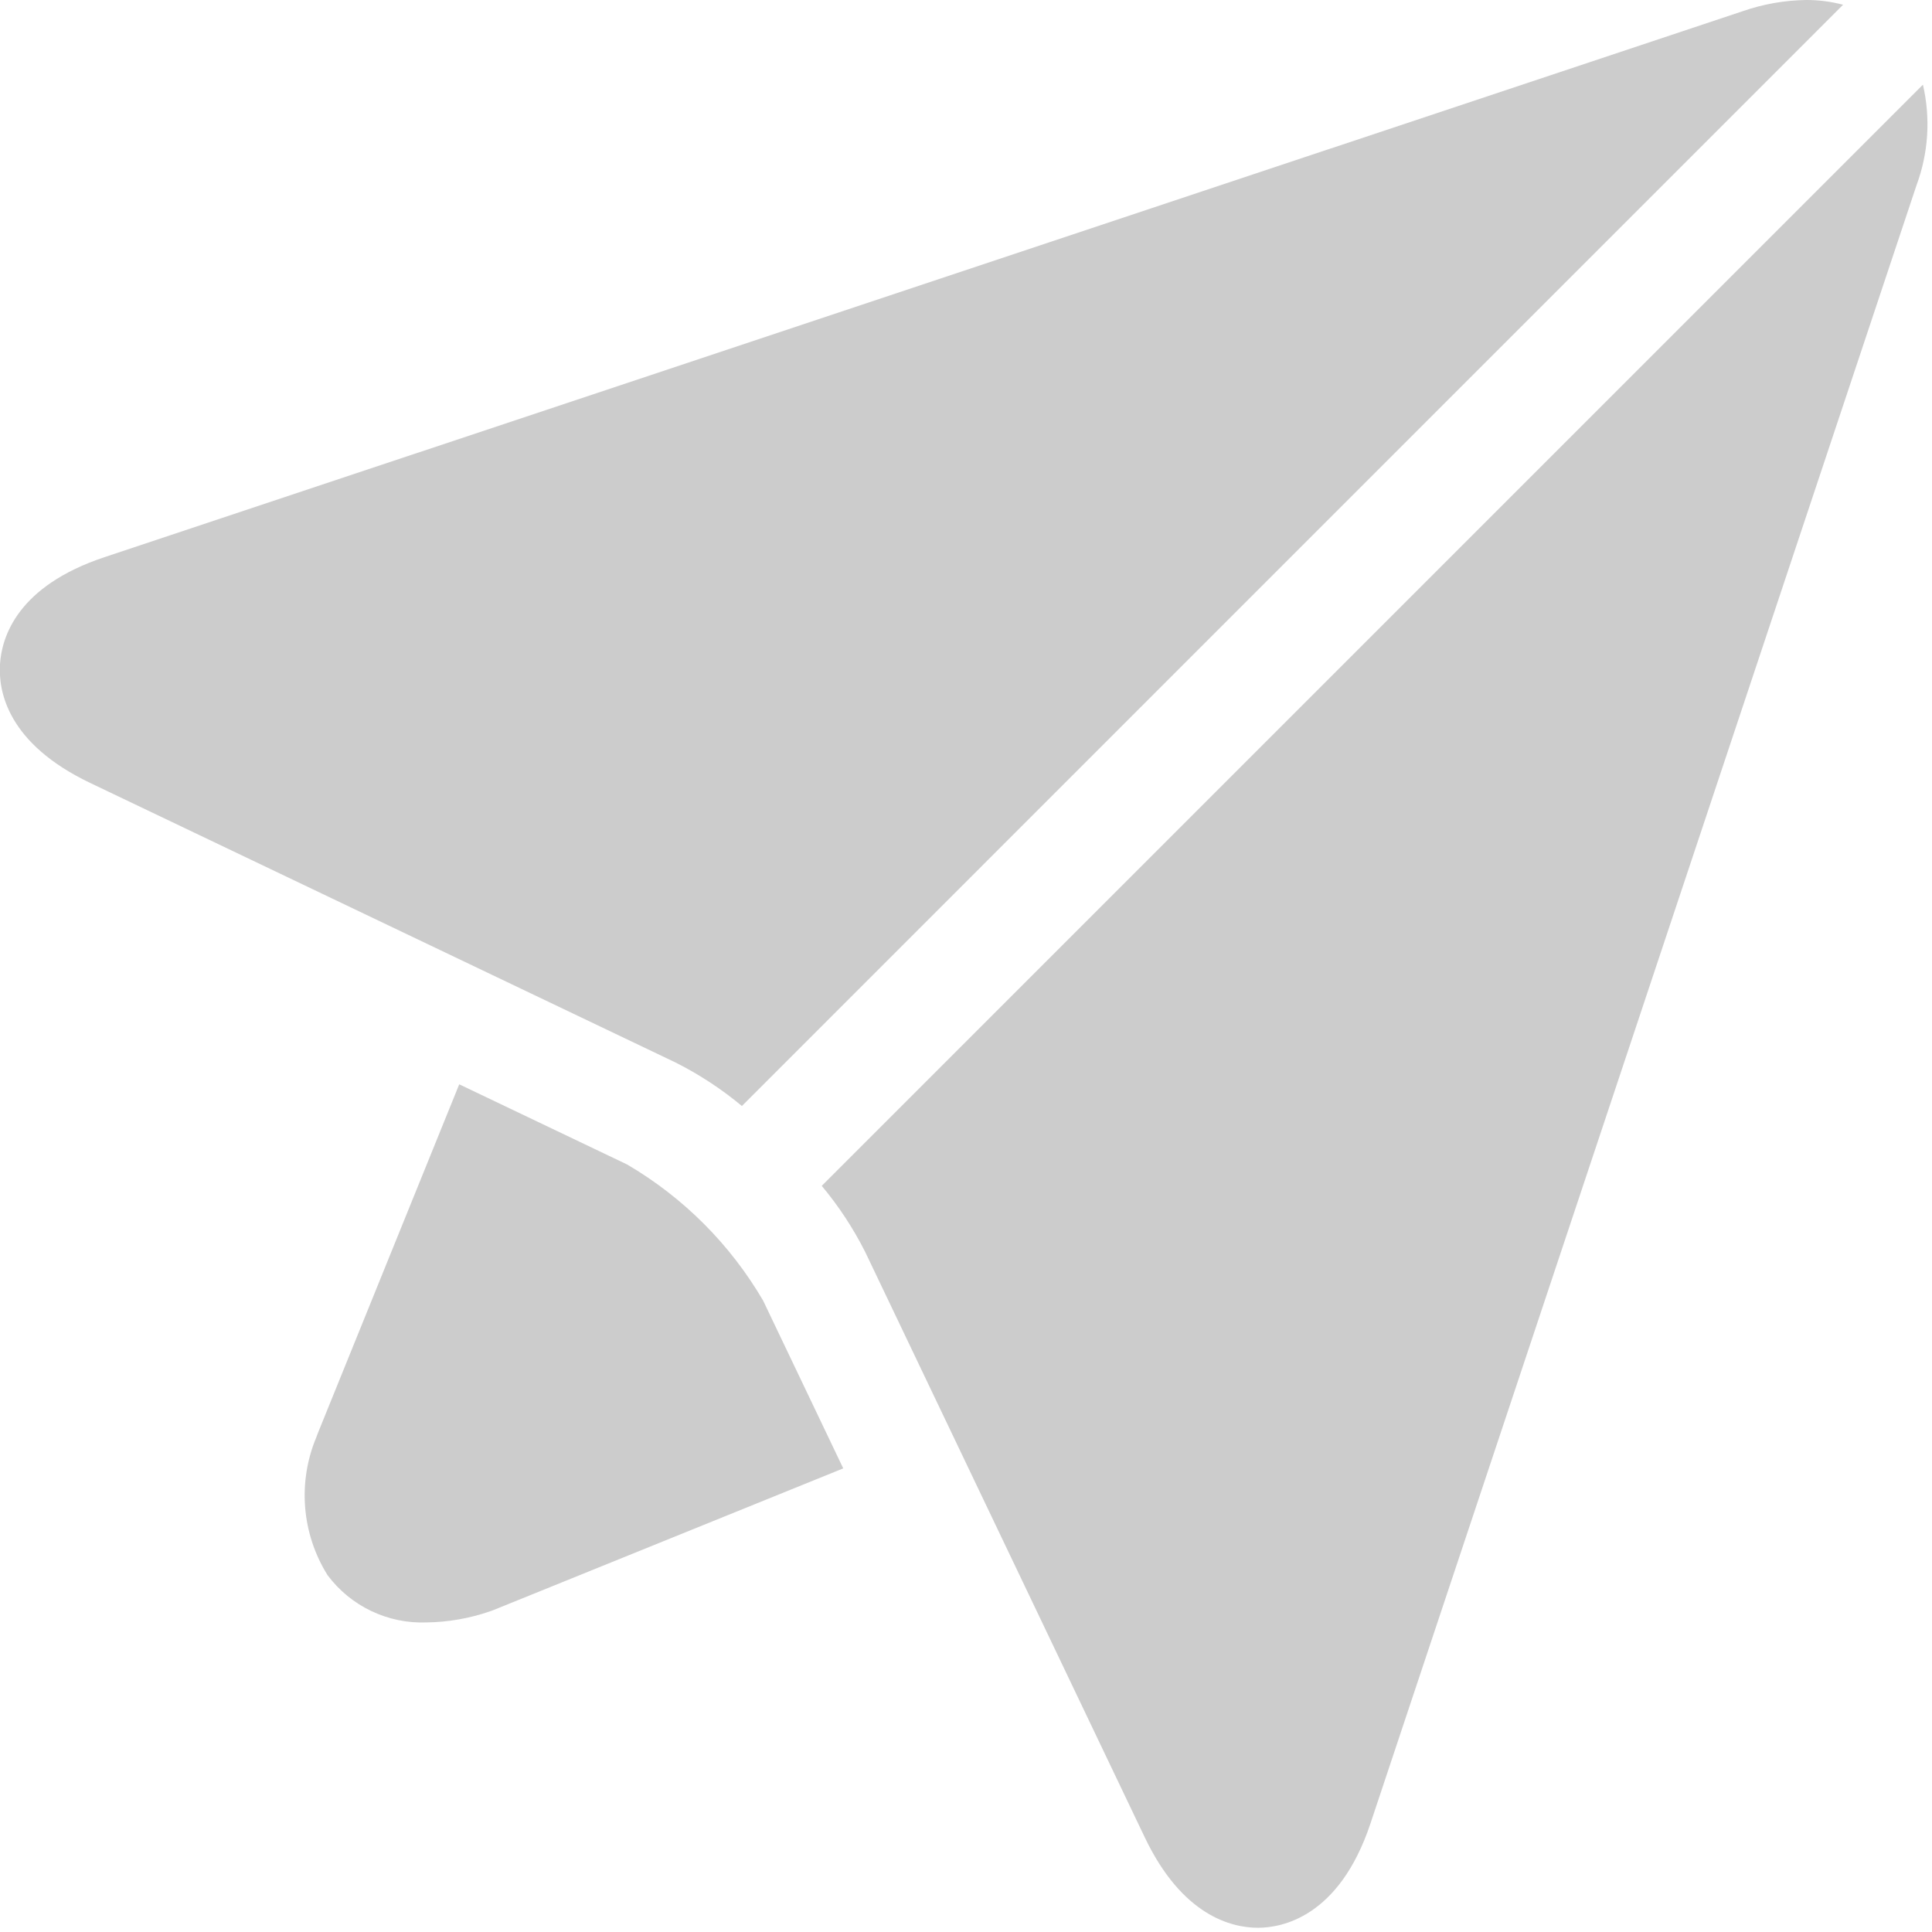 <svg width="63" height="63" viewBox="0 0 63 63" fill="none" xmlns="http://www.w3.org/2000/svg">
<g clip-path="url(#clip0)">
<path d="M20.445 37.97L14.975 35.358L10.355 46.758C10.341 46.794 10.327 46.83 10.315 46.867C10.012 47.592 9.887 48.379 9.951 49.162C10.015 49.945 10.266 50.701 10.683 51.367C11.057 51.866 11.546 52.267 12.11 52.535C12.673 52.803 13.293 52.93 13.916 52.905V52.905C14.622 52.895 15.321 52.772 15.988 52.54C16.025 52.528 16.061 52.515 16.097 52.5L27.497 47.882L24.885 42.412C23.811 40.575 22.282 39.045 20.445 37.97V37.97Z" fill="#CCCCCC"/>
<path d="M62.704 2.761L26.796 38.669C27.35 39.332 27.826 40.057 28.215 40.829L37.33 59.915C38.554 62.479 40.169 62.862 41.021 62.862C41.783 62.862 43.665 62.531 44.689 59.462L62.496 6.038C62.884 4.99 62.957 3.85 62.704 2.761Z" fill="#CCCCCC"/>
<path d="M24.192 36.065L60.1 0.155C59.709 0.051 59.305 -0.001 58.9 -3.21961e-06C58.194 0.01 57.494 0.133 56.827 0.365L3.4 18.171C0.574 19.113 0.059 20.758 3.73041e-06 21.655C-0.059 22.552 0.253 24.248 2.941 25.531L22.027 34.646C22.801 35.035 23.527 35.511 24.192 36.065V36.065Z" fill="#CCCCCC"/>
</g>

</svg>
